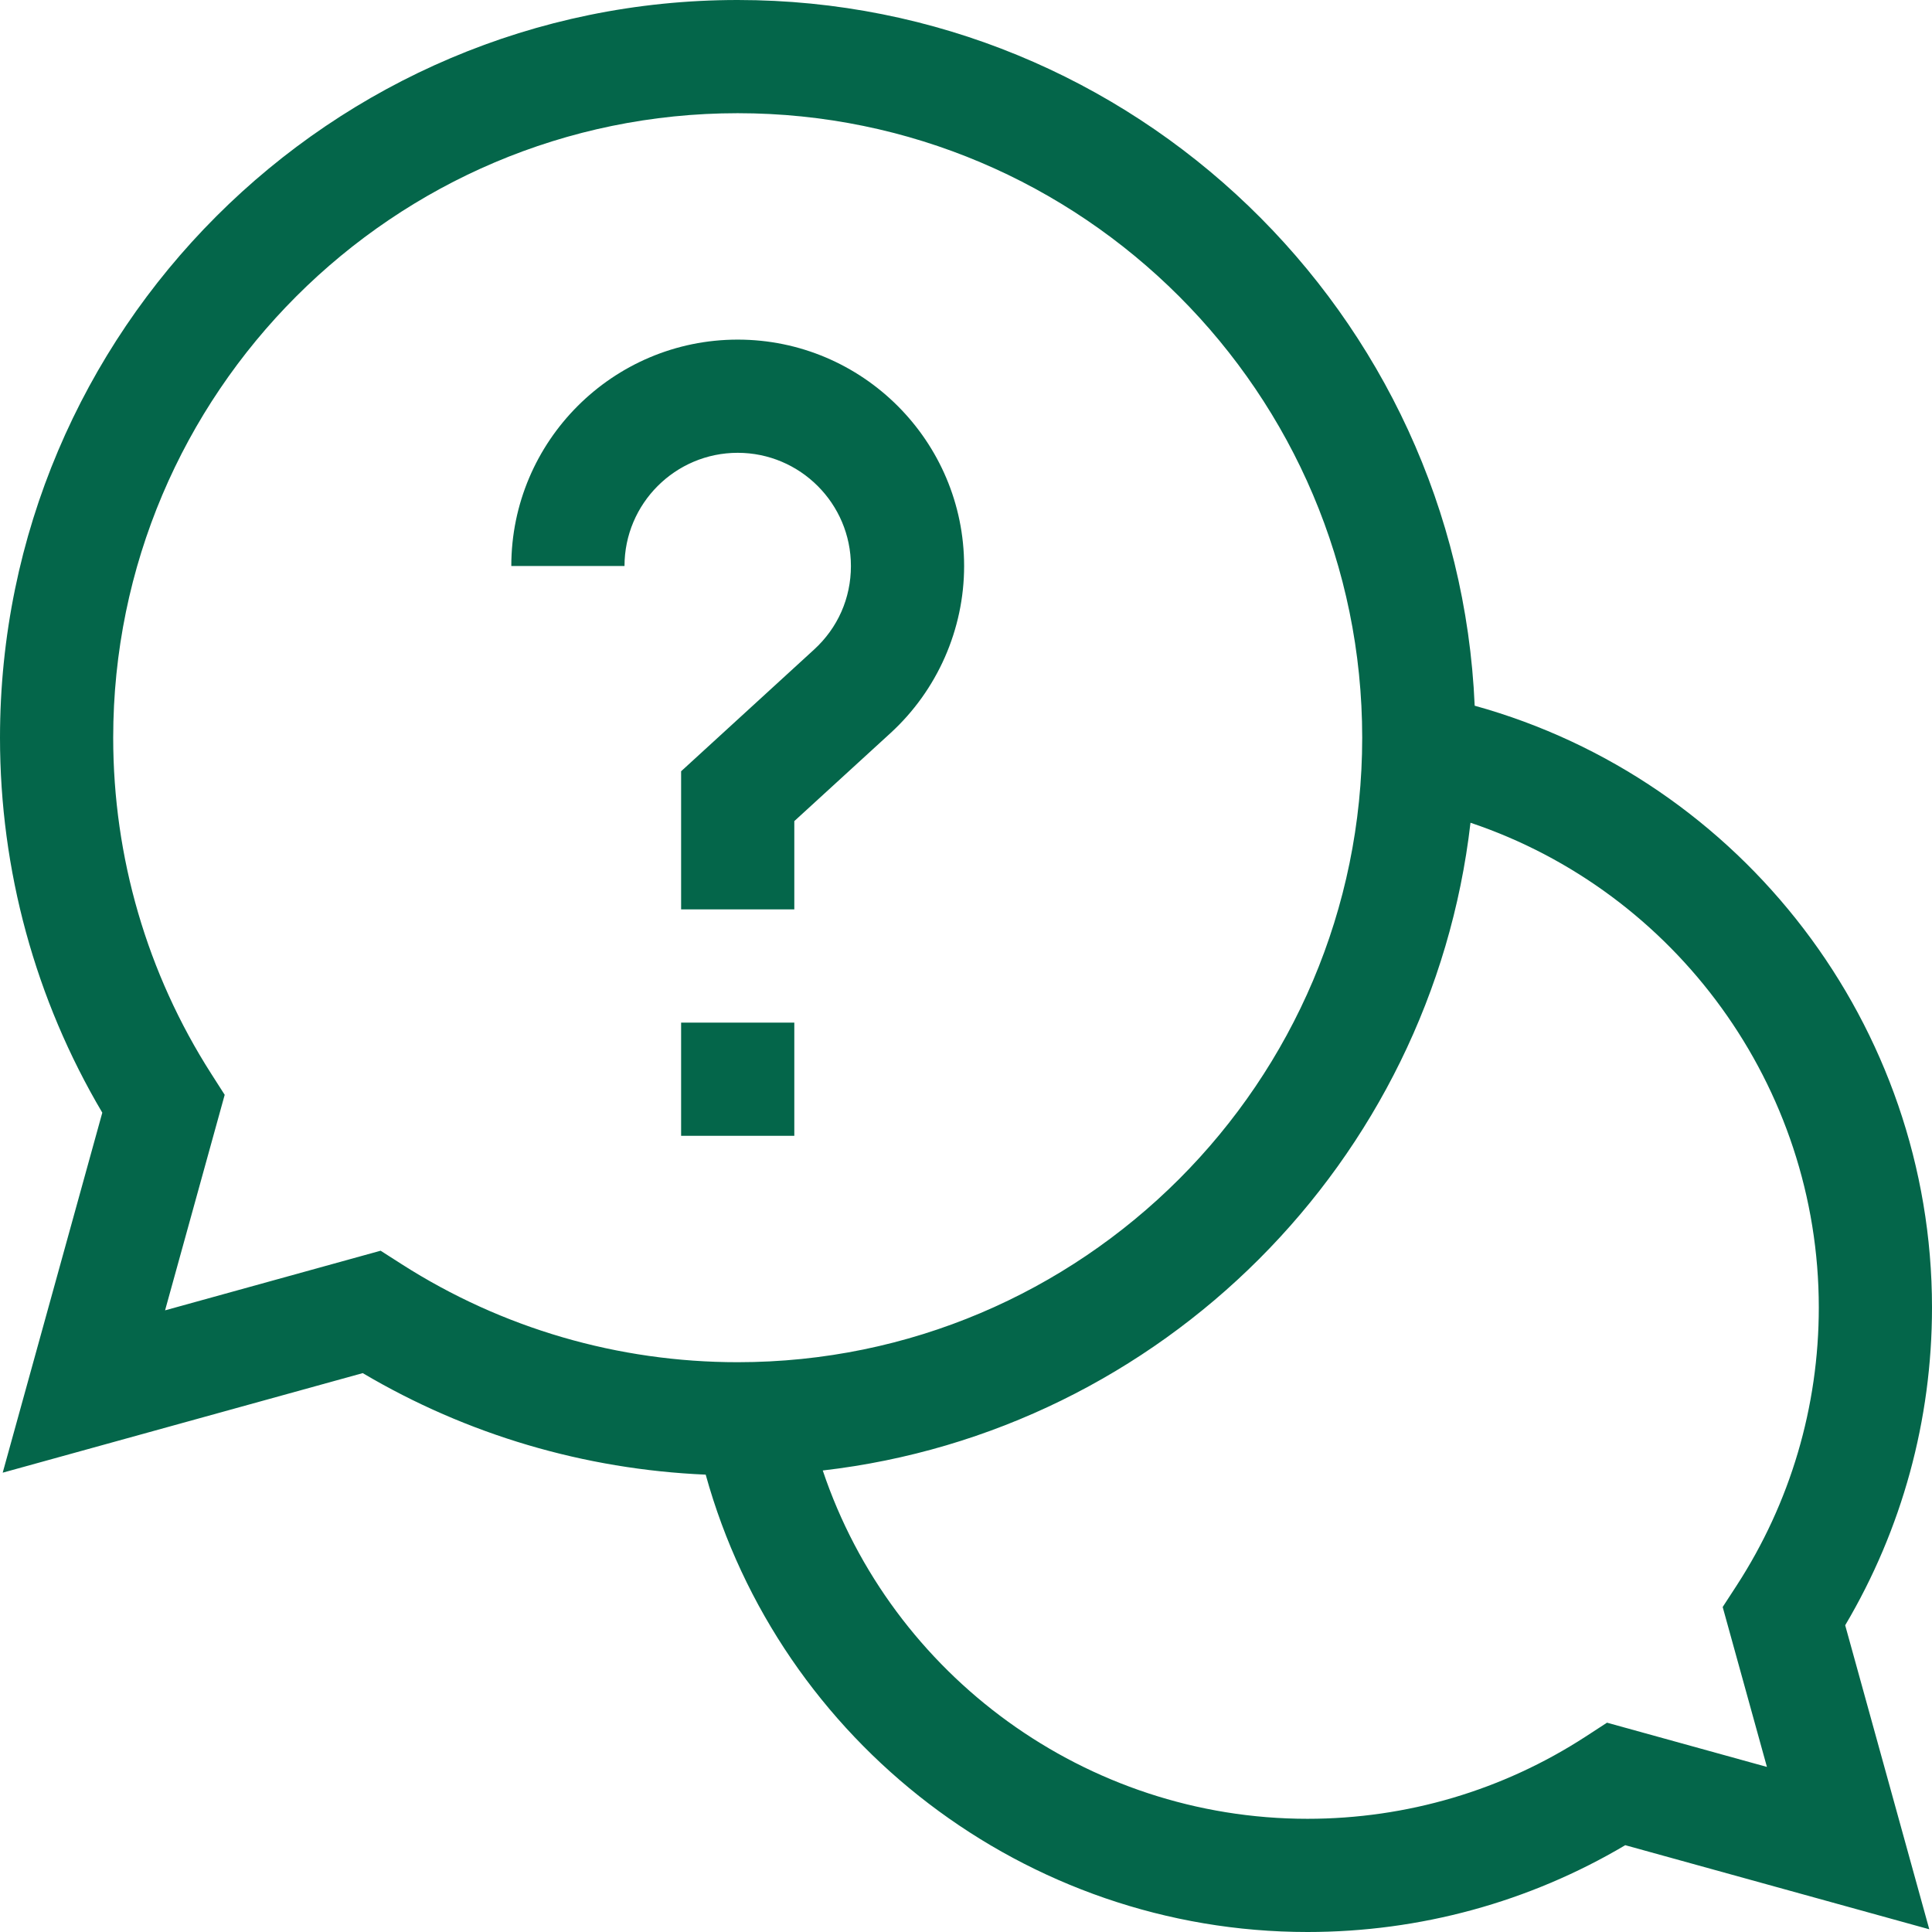 <svg width="120" height="120" viewBox="0 0 120 120" fill="none" xmlns="http://www.w3.org/2000/svg">
<path fill-rule="evenodd" clip-rule="evenodd" d="M120 81.211C120 63.72 108.214 48.438 91.595 43.833C90.55 19.486 70.42 0 45.82 0C20.555 0 0 20.555 0 45.82C0 54.055 2.192 62.072 6.354 69.11L0.168 91.471L22.53 85.287C29 89.113 36.299 91.268 43.832 91.593C48.436 108.214 63.719 120 81.211 120C88.193 120 94.982 118.141 100.948 114.608L119.831 119.831L114.608 100.948C118.141 94.982 120 88.193 120 81.211ZM23.64 77.684L10.253 81.388L13.956 68.001L13.112 66.681C9.134 60.457 7.031 53.243 7.031 45.82C7.031 24.432 24.432 7.031 45.82 7.031C67.209 7.031 84.609 24.432 84.609 45.82C84.609 67.209 67.209 84.609 45.82 84.609C38.397 84.609 31.185 82.506 24.96 78.528L23.64 77.684ZM109.747 109.747L99.814 106.999L98.487 107.862C93.344 111.203 87.37 112.969 81.211 112.969C67.463 112.969 55.383 104.08 51.103 91.334C72.154 88.907 88.907 72.154 91.335 51.102C104.08 55.383 112.969 67.463 112.969 81.211C112.969 87.37 111.203 93.344 107.862 98.487L106.999 99.814L109.747 109.747ZM49.336 63.516V70.547H42.305V63.516H49.336ZM50.563 40.346C52.039 38.996 52.852 37.153 52.852 35.156C52.852 31.279 49.698 28.125 45.82 28.125C41.943 28.125 38.789 31.279 38.789 35.156H31.758C31.758 27.402 38.066 21.094 45.82 21.094C53.575 21.094 59.883 27.402 59.883 35.156C59.883 39.092 58.216 42.874 55.31 45.534L49.336 51.001V56.484H42.305V47.905L50.563 40.346Z" fill="#04664A"/>
</svg>
